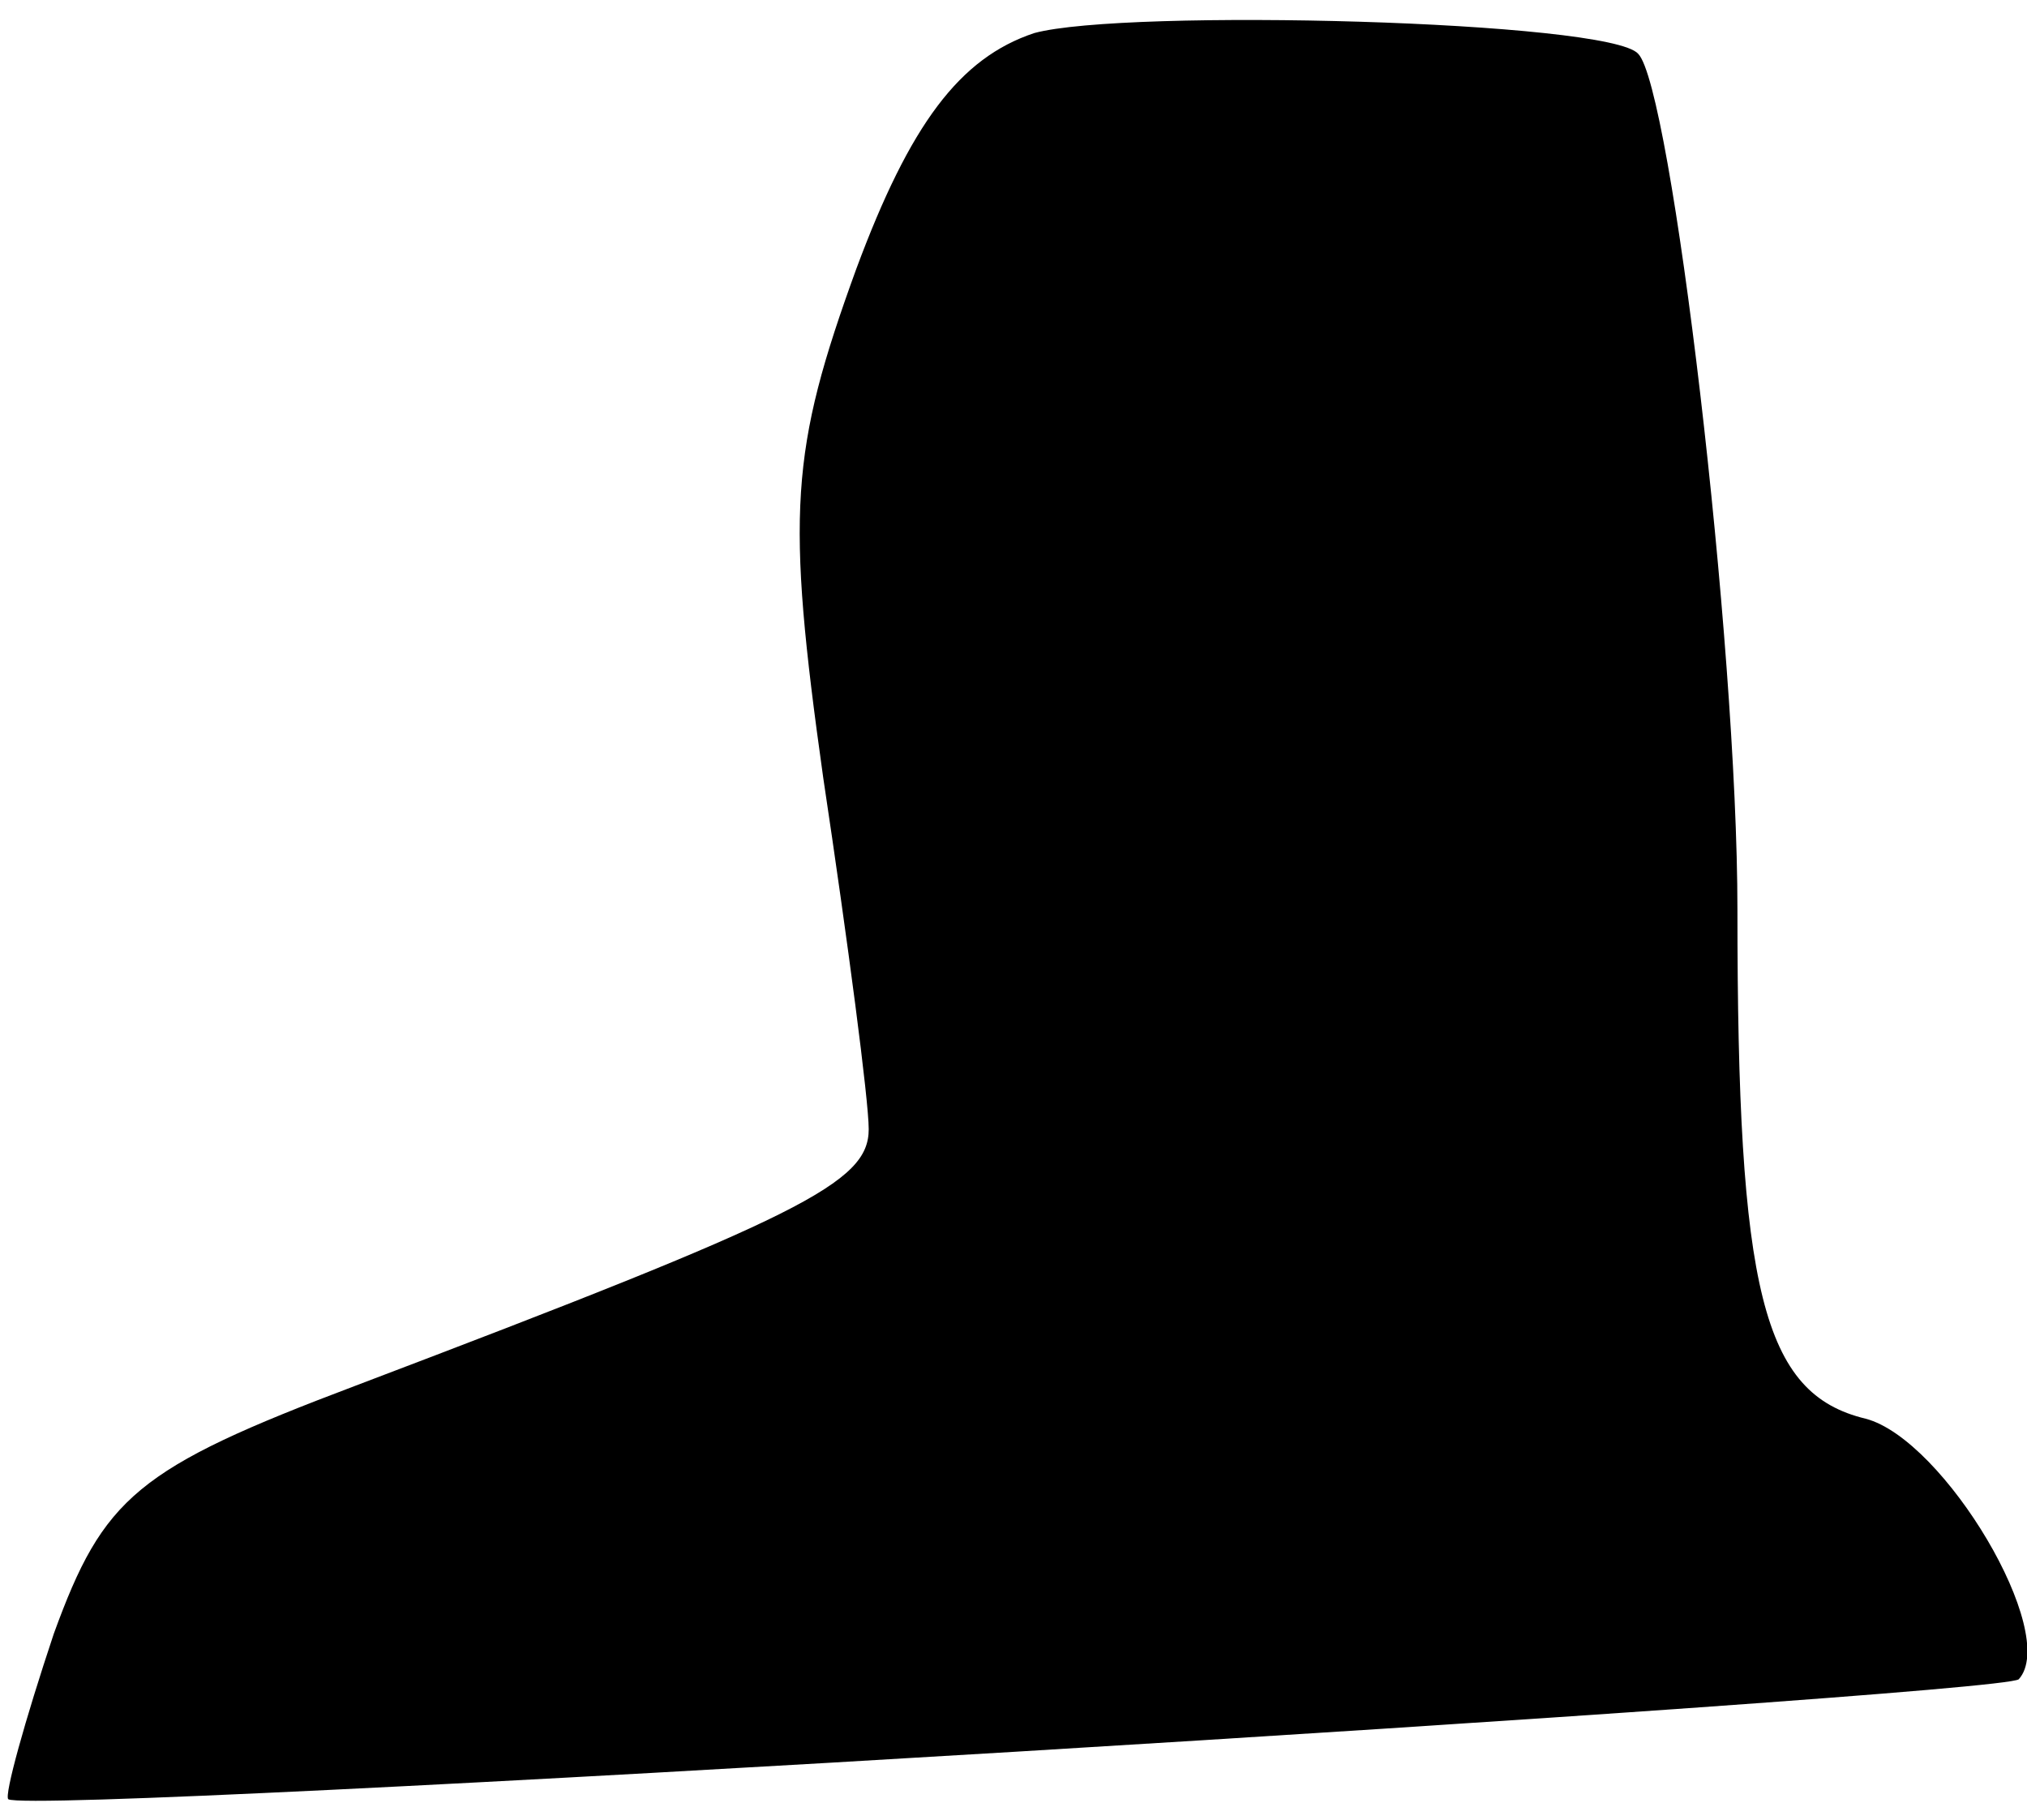 <?xml version="1.0" standalone="no"?>
<!DOCTYPE svg PUBLIC "-//W3C//DTD SVG 20010904//EN"
 "http://www.w3.org/TR/2001/REC-SVG-20010904/DTD/svg10.dtd">
<svg version="1.0" xmlns="http://www.w3.org/2000/svg"
 width="49pt" height="44pt" viewBox="0 0 49 44"
 preserveAspectRatio="xMidYMid meet">
<g transform="translate(0,44) scale(0.1,-0.1)"
fill="#000000" stroke="none">
<path fill="#000000" stroke="none" d="M250 432 c-18 -6 -30 -22 -43 -57 -16
-44 -17 -59 -8 -123 6 -40 11 -78 11 -85 0 -13 -16 -21 -124 -62 -53 -20 -61
-27 -73 -60 -7 -21 -12 -39 -11 -40 7 -4 481 25 486 29 10 11 -18 58 -37 63
-25 6 -31 31 -31 123 0 65 -16 199 -24 207 -7 8 -124 11 -146 5z"/>
</g>
</svg>
